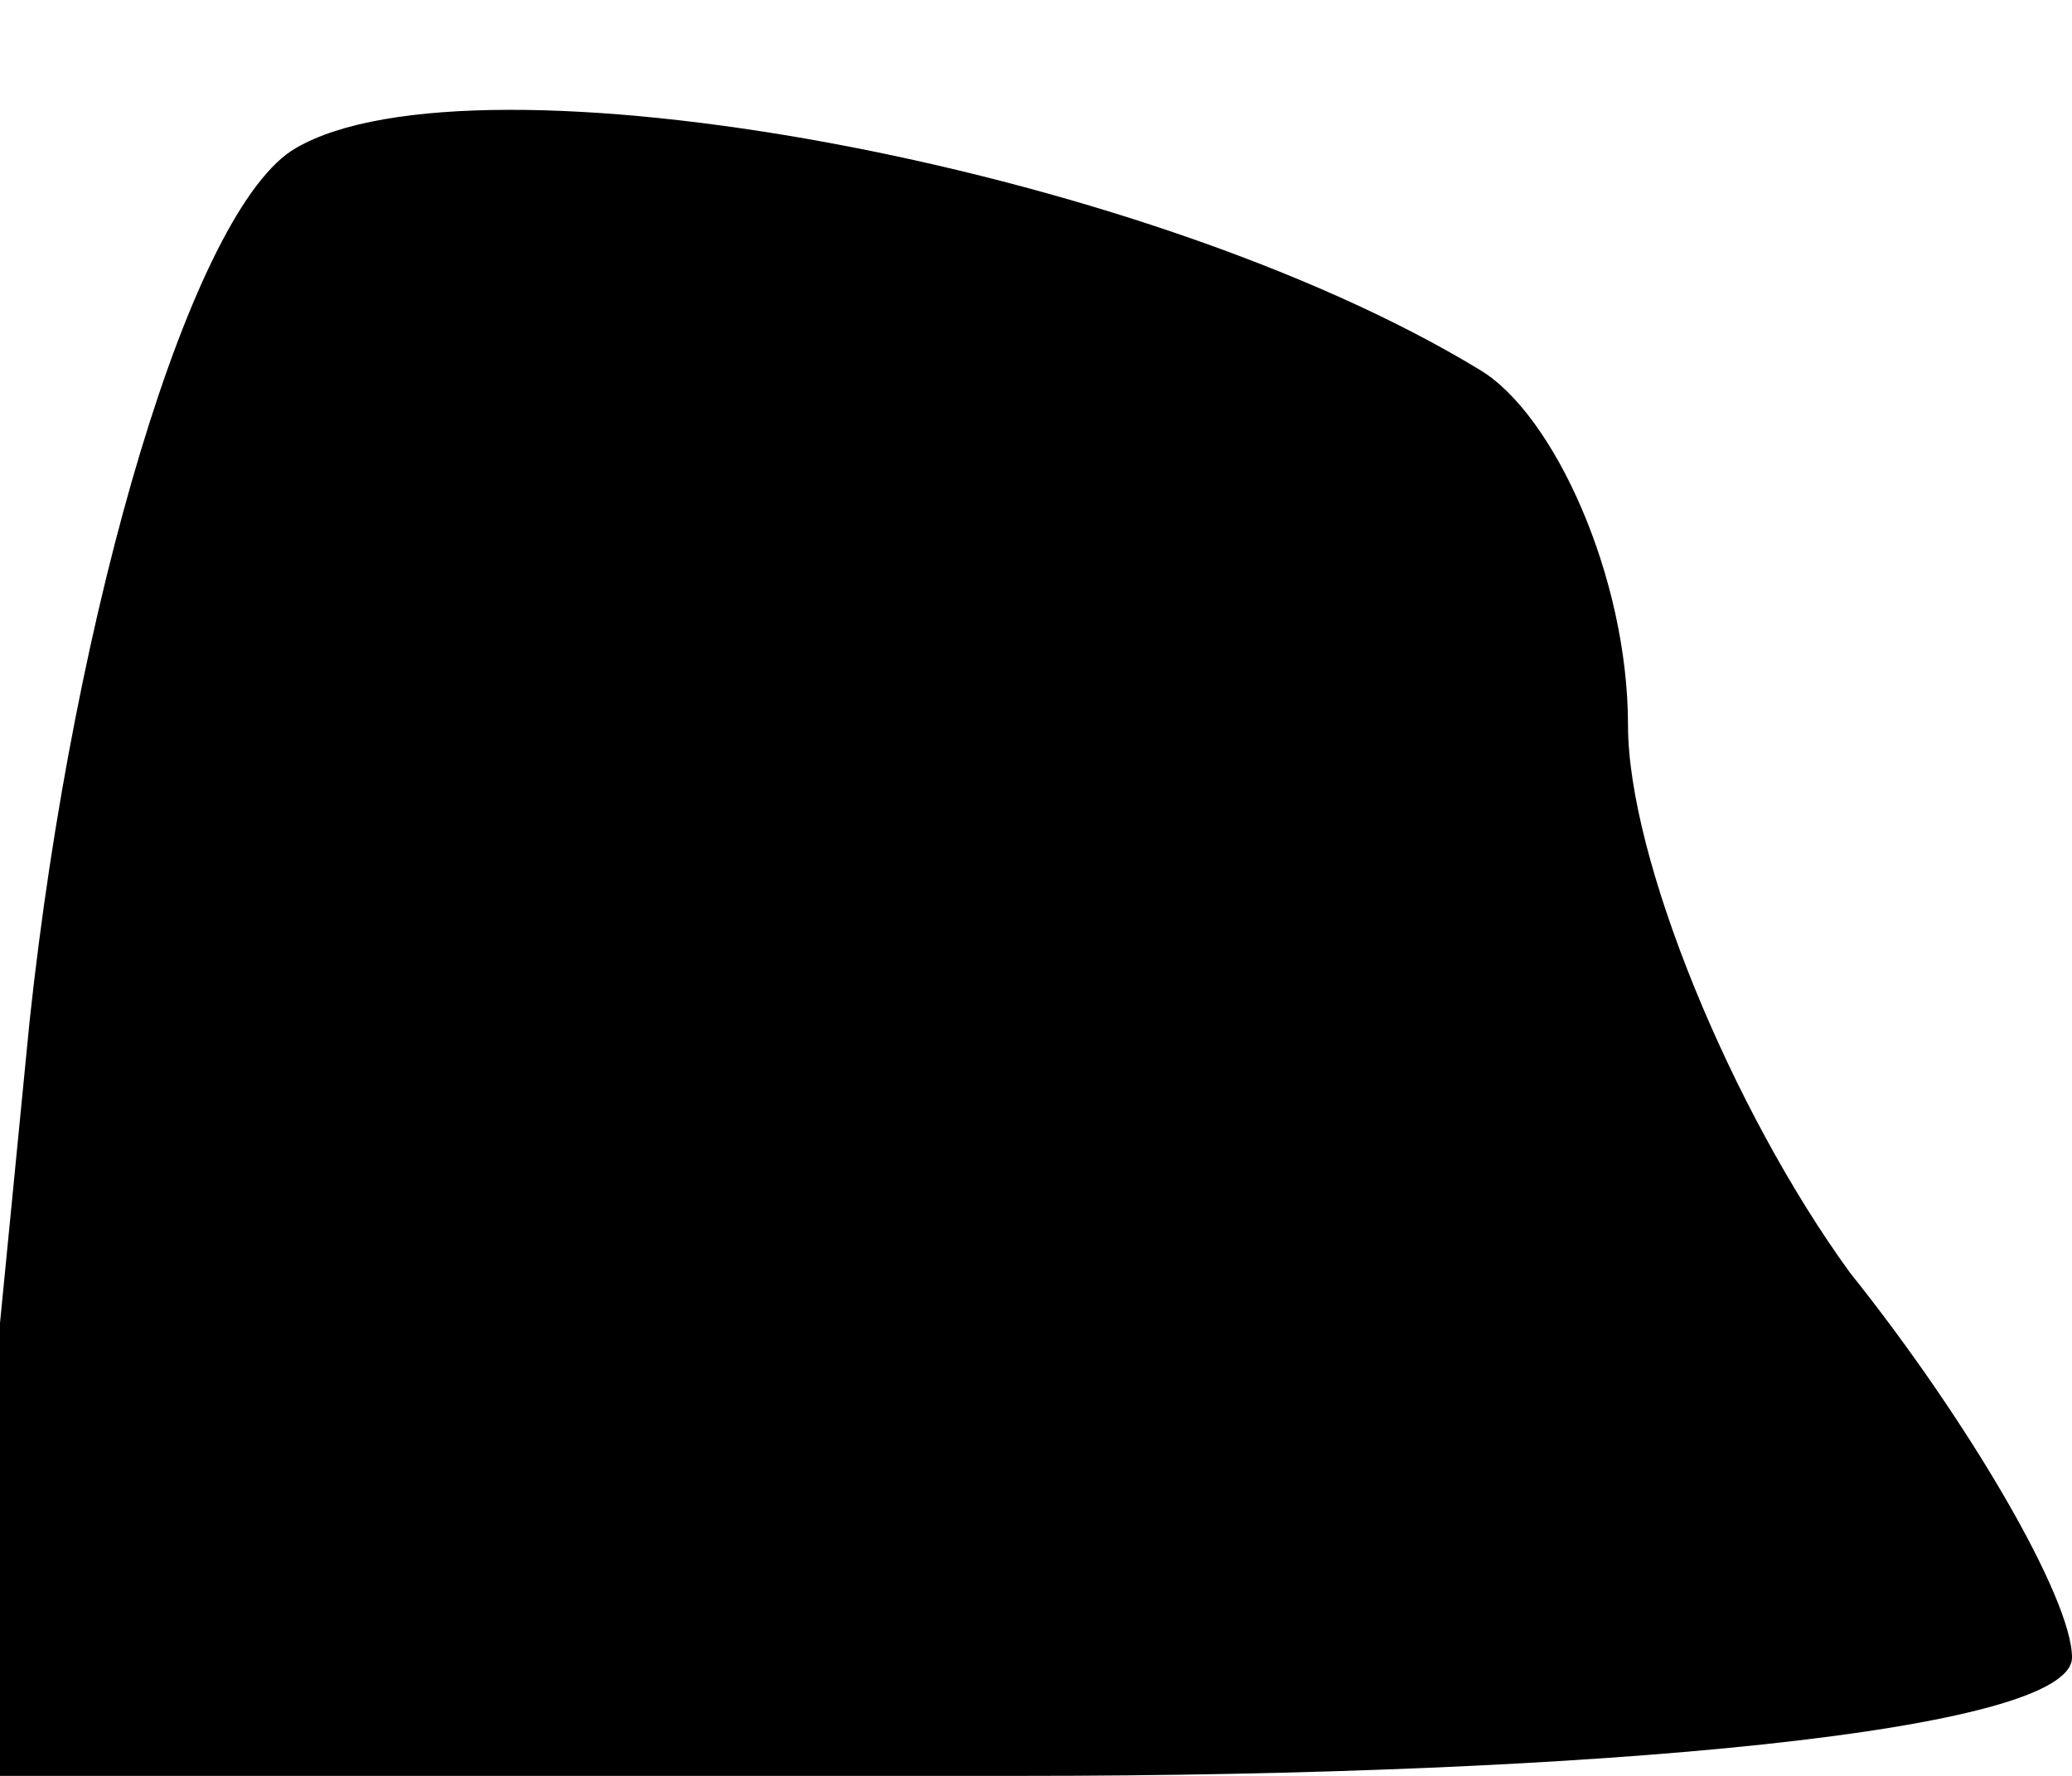 <?xml version="1.0" standalone="no"?>
<!DOCTYPE svg PUBLIC "-//W3C//DTD SVG 20010904//EN"
 "http://www.w3.org/TR/2001/REC-SVG-20010904/DTD/svg10.dtd">
<svg version="1.0" xmlns="http://www.w3.org/2000/svg"
 width="14pt" height="12pt" viewBox="0 0 14 12"
 preserveAspectRatio="xMidYMid meet">
<g transform="translate(0,12) scale(0.1,-0.1)"
fill="#000000" stroke="none">
<path fill="#000000" stroke="none" d="M20 110 c-7 -4 -15 -31 -18 -59 l-5
-51 72 0 c39 0 71 3 71 8 0 4 -7 16 -15 26 -8 11 -15 28 -15 37 0 10 -5 21
-10 24 -23 14 -68 22 -80 15z"/>
</g>
</svg>
